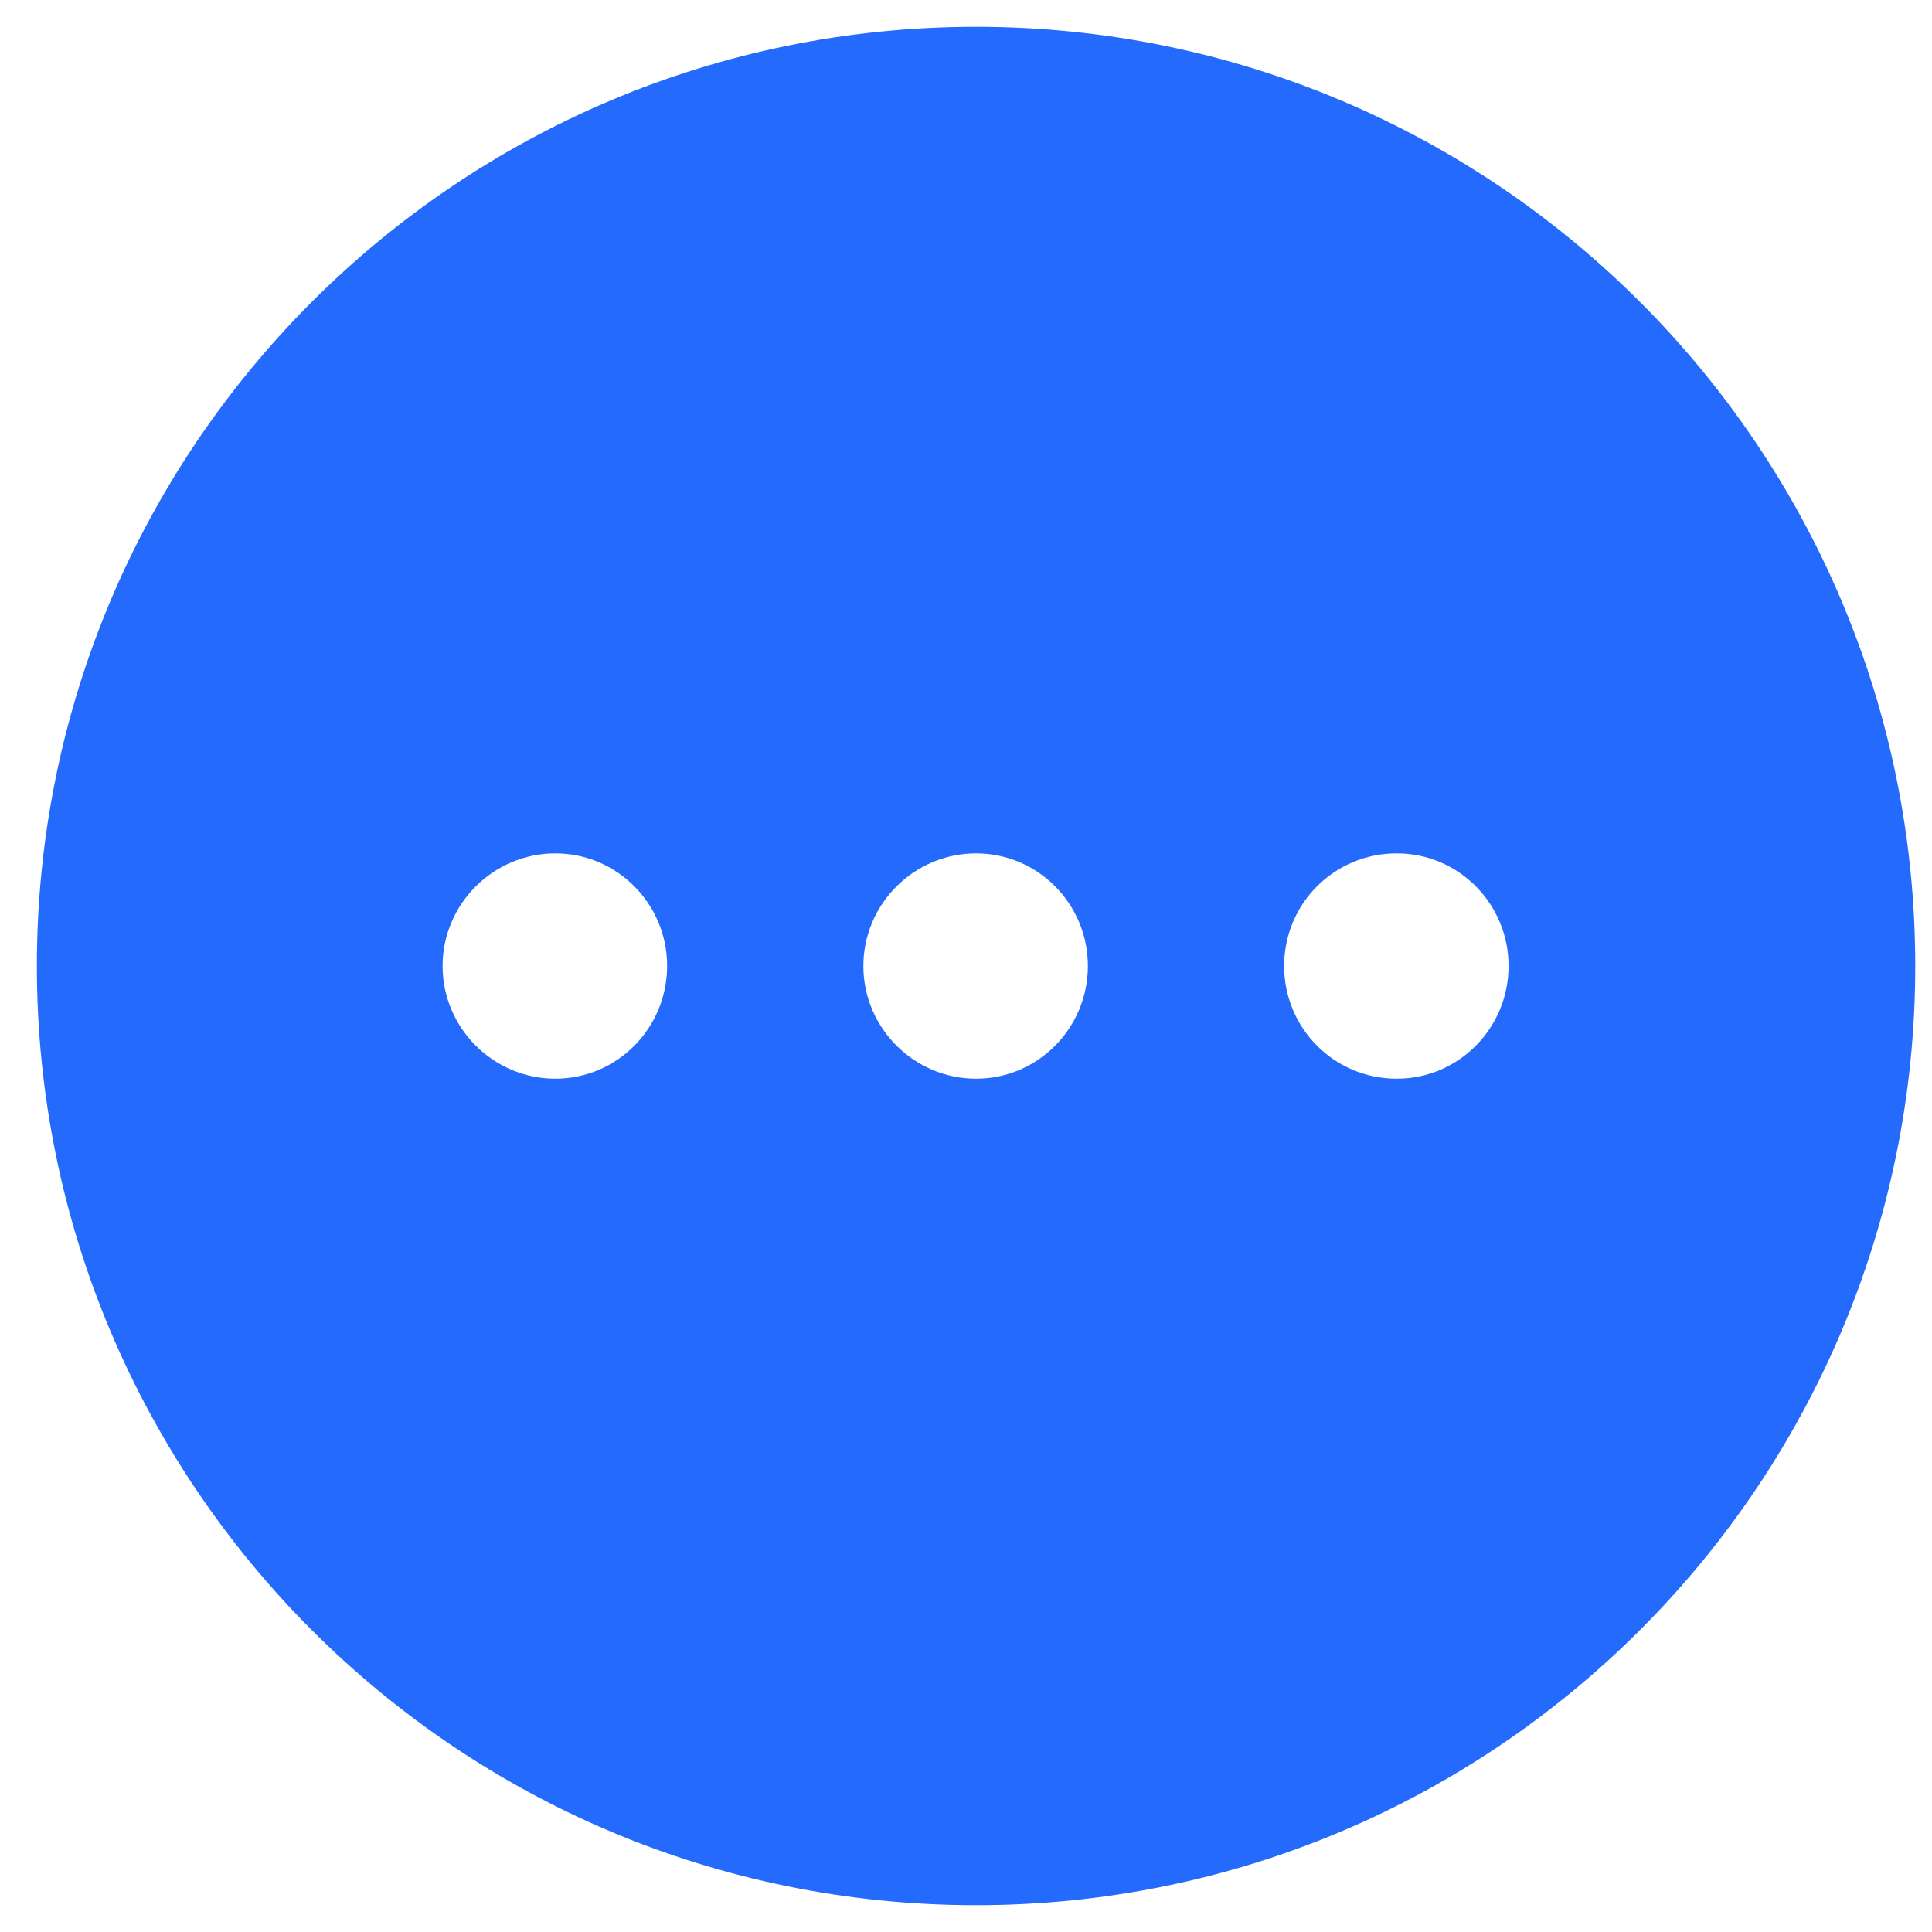 <svg width="24" height="24" viewBox="0 0 24 24" fill="none" xmlns="http://www.w3.org/2000/svg">
<path fill-rule="evenodd" clip-rule="evenodd" d="M0.458 12C0.458 5.56 5.673 0.333 12.125 0.333C18.565 0.333 23.792 5.56 23.792 12C23.792 18.44 18.565 23.667 12.125 23.667C5.673 23.667 0.458 18.44 0.458 12ZM6.898 13.4C6.128 13.4 5.498 12.77 5.498 12C5.498 11.23 6.128 10.601 6.898 10.601C7.668 10.601 8.287 11.23 8.287 12C8.287 12.77 7.668 13.4 6.898 13.4ZM10.725 12C10.725 12.77 11.355 13.4 12.125 13.4C12.895 13.4 13.514 12.77 13.514 12C13.514 11.23 12.895 10.601 12.125 10.601C11.355 10.601 10.725 11.23 10.725 12ZM15.952 12C15.952 12.77 16.57 13.4 17.352 13.4C18.122 13.4 18.74 12.77 18.74 12C18.74 11.23 18.122 10.601 17.352 10.601C16.57 10.601 15.952 11.23 15.952 12Z" fill="#246BFD"/>
</svg>
